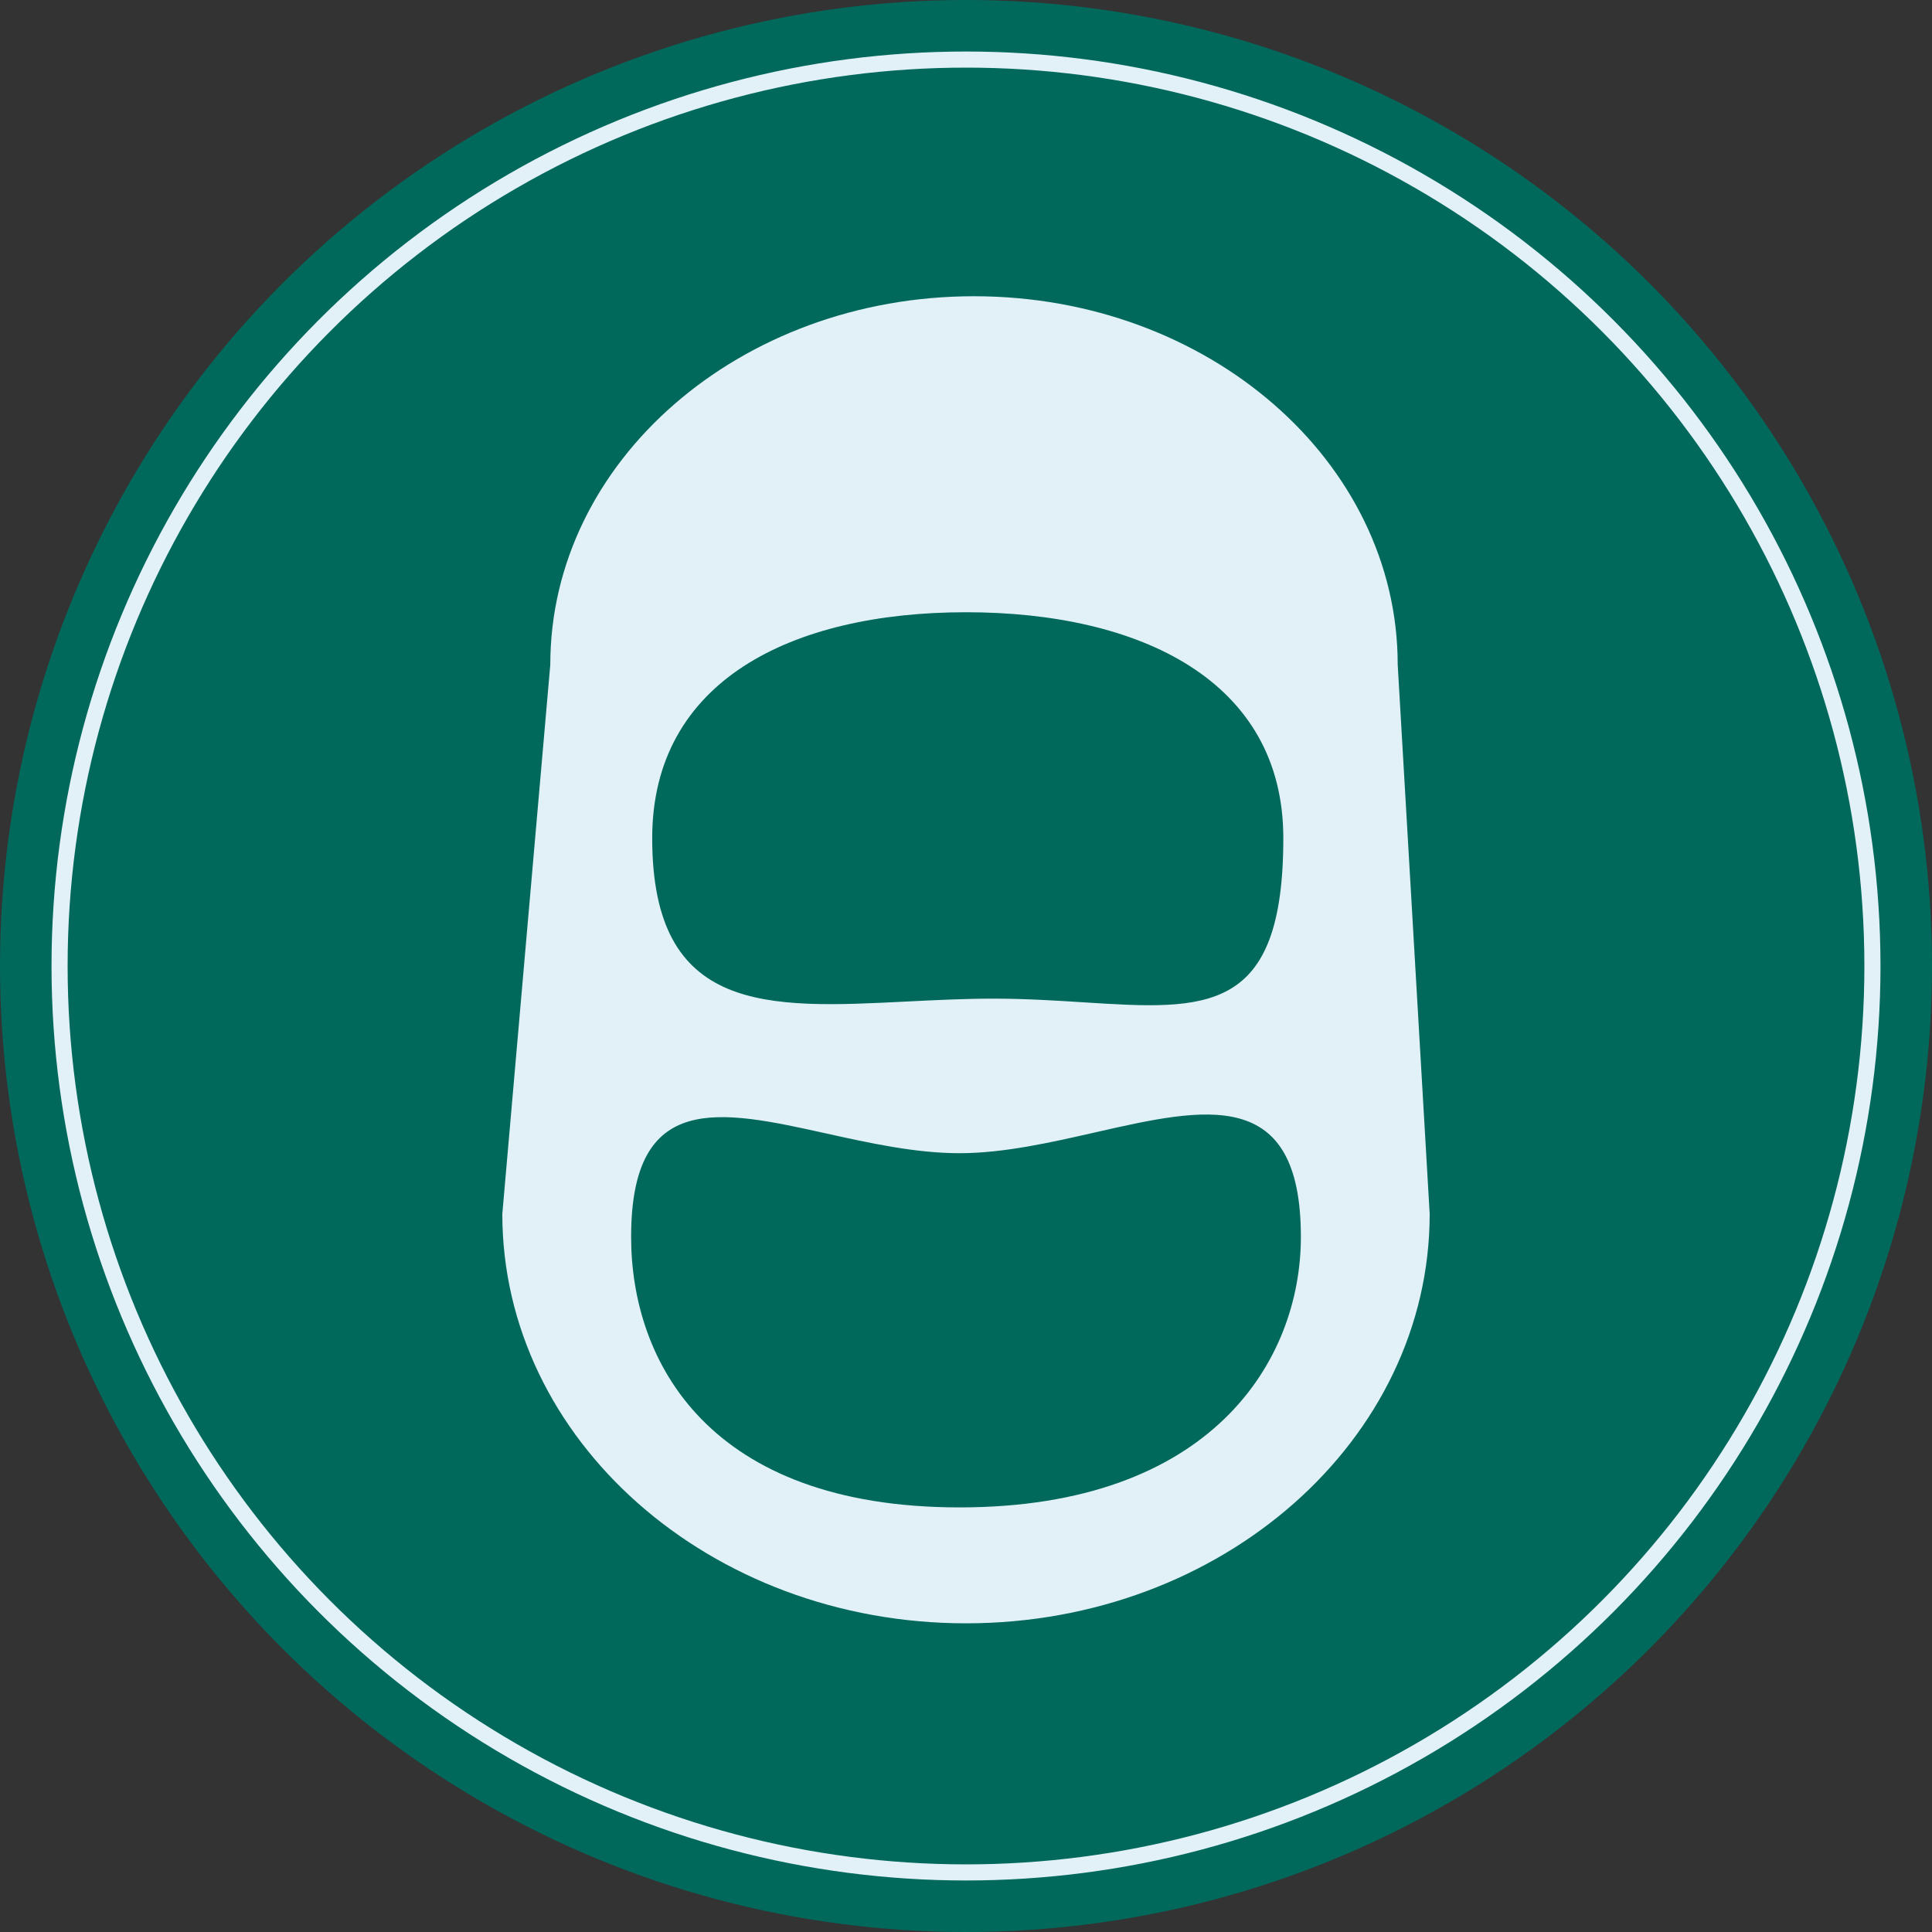 <svg width="240" height="240" viewBox="0 0 240 240" fill="none" xmlns="http://www.w3.org/2000/svg">
    <rect x="0" y="0" width="240" height="240" fill="#333333" stroke="none"/>
    <circle cx="120" cy="120" r="120" transform="rotate(-180 120 120)" fill="#00695C"/>
    <circle cx="120" cy="120" r="112.6" transform="rotate(-180 120 120)" stroke="#E2F1F8" stroke-width="2"/>
    <path fill-rule="evenodd" clip-rule="evenodd" d="M120 201.655C151.811 201.655 177.6 178.885 177.6 150.796H177.6L177.6 150.795L173.628 82.571C173.628 57.292 150.062 36.8 120.993 36.8C91.924 36.8 68.359 57.292 68.359 82.571L62.4 150.795H62.4C62.4 178.884 88.188 201.655 120 201.655ZM81.019 104.117C81.019 84.573 98.35 76.055 120 76.055C141.649 76.055 159.419 84.573 159.419 104.117C159.419 126.089 149.872 125.483 134.604 124.512C131.153 124.293 127.41 124.055 123.419 124.055C119.761 124.055 116.128 124.238 112.616 124.415C95.349 125.283 81.019 126.004 81.019 104.117ZM119.2 187.255C150.4 187.255 161.6 169.119 161.6 153.655C161.6 134.858 149.737 137.556 136.047 140.669C130.509 141.928 124.672 143.255 119.2 143.255C113.721 143.255 108.009 141.991 102.654 140.806C89.44 137.881 78.4 135.438 78.4 153.655C78.4 169.119 88 187.255 119.2 187.255Z" fill="#E2F1F8"/>
</svg>
